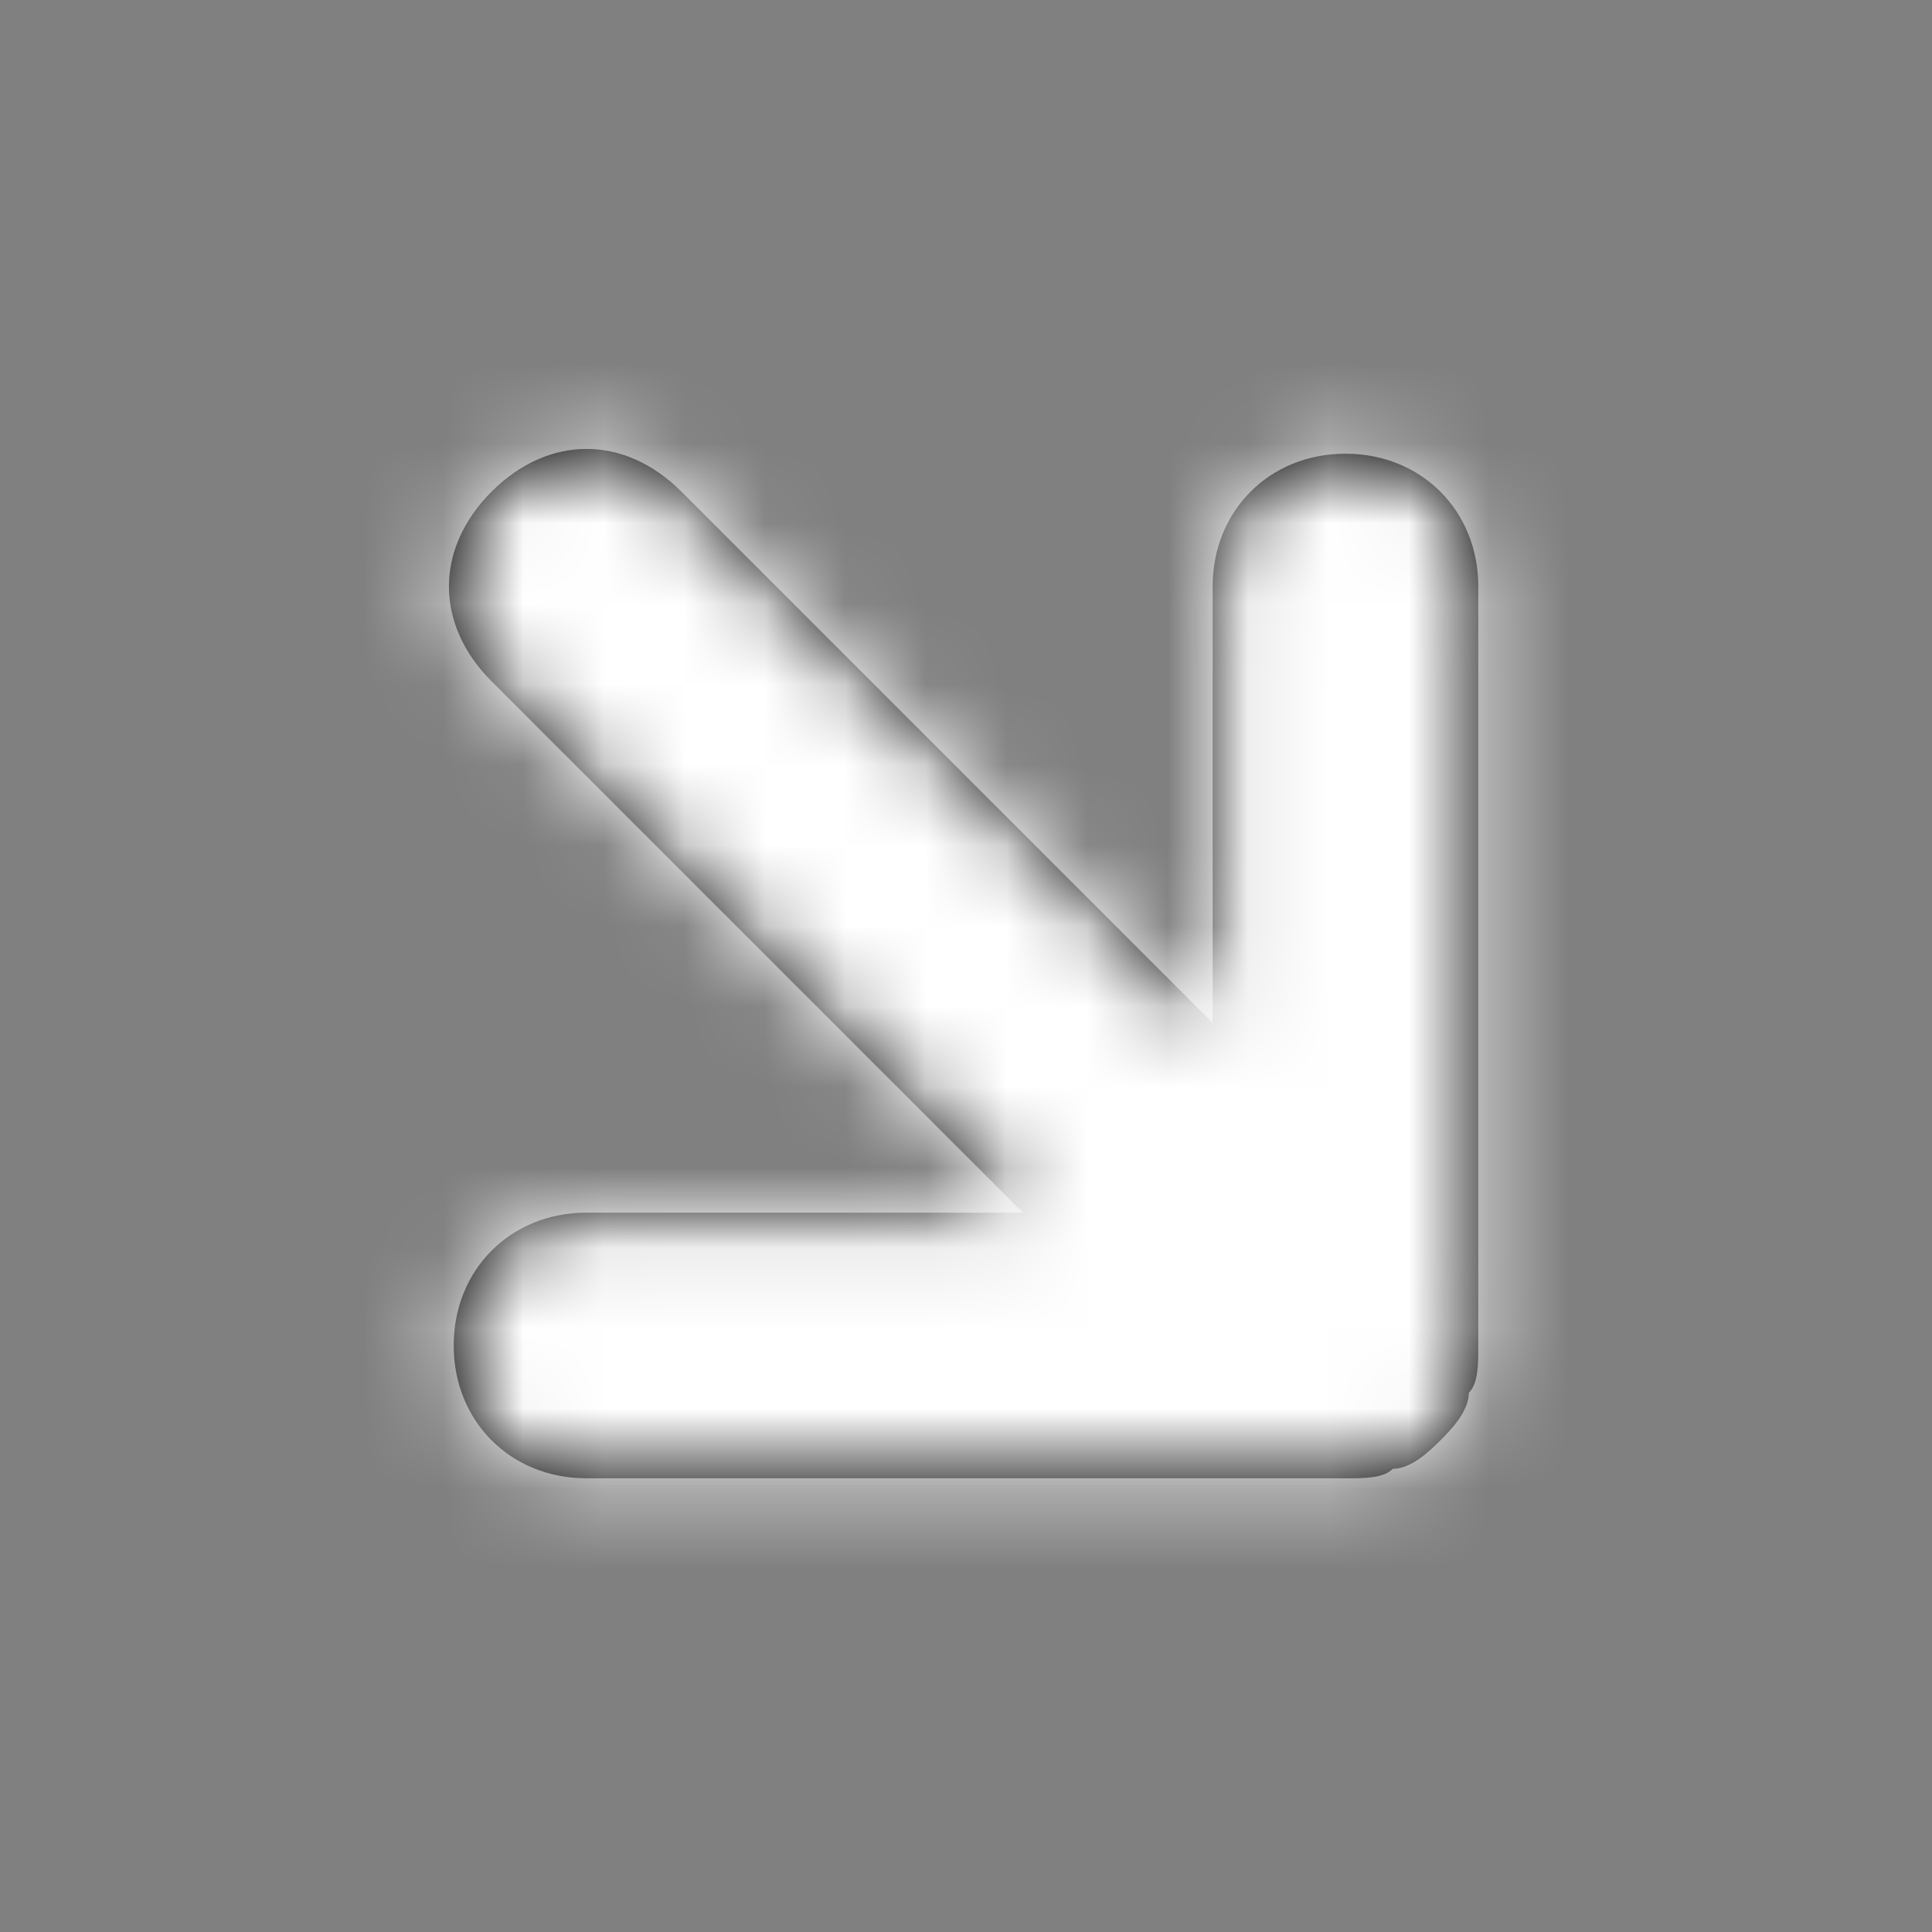 <svg width="24" height="24" viewBox="0 0 24 24" fill="none" xmlns="http://www.w3.org/2000/svg">
<rect x="0" y="0" width="24" height="24" fill="#808080" stroke="none"/>
<path d="M7.286 18.364C6.343 18.364 5.636 17.657 5.636 16.714C5.636 15.771 6.343 15.064 7.286 15.064L12.707 15.064L6.107 8.464C5.4 7.757 5.4 6.815 6.107 6.107C6.815 5.4 7.757 5.4 8.465 6.107L15.064 12.707L15.064 7.286C15.064 6.343 15.771 5.636 16.714 5.636C17.657 5.636 18.364 6.343 18.364 7.286V16.714C18.364 16.95 18.364 17.185 18.246 17.303C18.246 17.539 18.011 17.775 17.893 17.893C17.775 18.01 17.539 18.246 17.303 18.246C17.186 18.364 16.95 18.364 16.714 18.364L7.286 18.364Z" fill="black"/>
<mask id="mask0" mask-type="alpha" maskUnits="userSpaceOnUse" x="0" y="0" width="24" height="24">
<path d="M7.286 18.364C6.343 18.364 5.636 17.657 5.636 16.714C5.636 15.771 6.343 15.064 7.286 15.064L12.707 15.064L6.107 8.464C5.4 7.757 5.4 6.815 6.107 6.107C6.815 5.4 7.757 5.4 8.465 6.107L15.064 12.707L15.064 7.286C15.064 6.343 15.771 5.636 16.714 5.636C17.657 5.636 18.364 6.343 18.364 7.286V16.714C18.364 16.95 18.364 17.185 18.246 17.303C18.246 17.539 18.011 17.775 17.893 17.893C17.775 18.01 17.539 18.246 17.303 18.246C17.186 18.364 16.95 18.364 16.714 18.364L7.286 18.364Z" fill="white"/>
</mask>
<g mask="url(#mask0)">
<rect x="32" y="32" width="40" height="40" transform="rotate(-180 32 32)" fill="white"/>
</g>
</svg>
